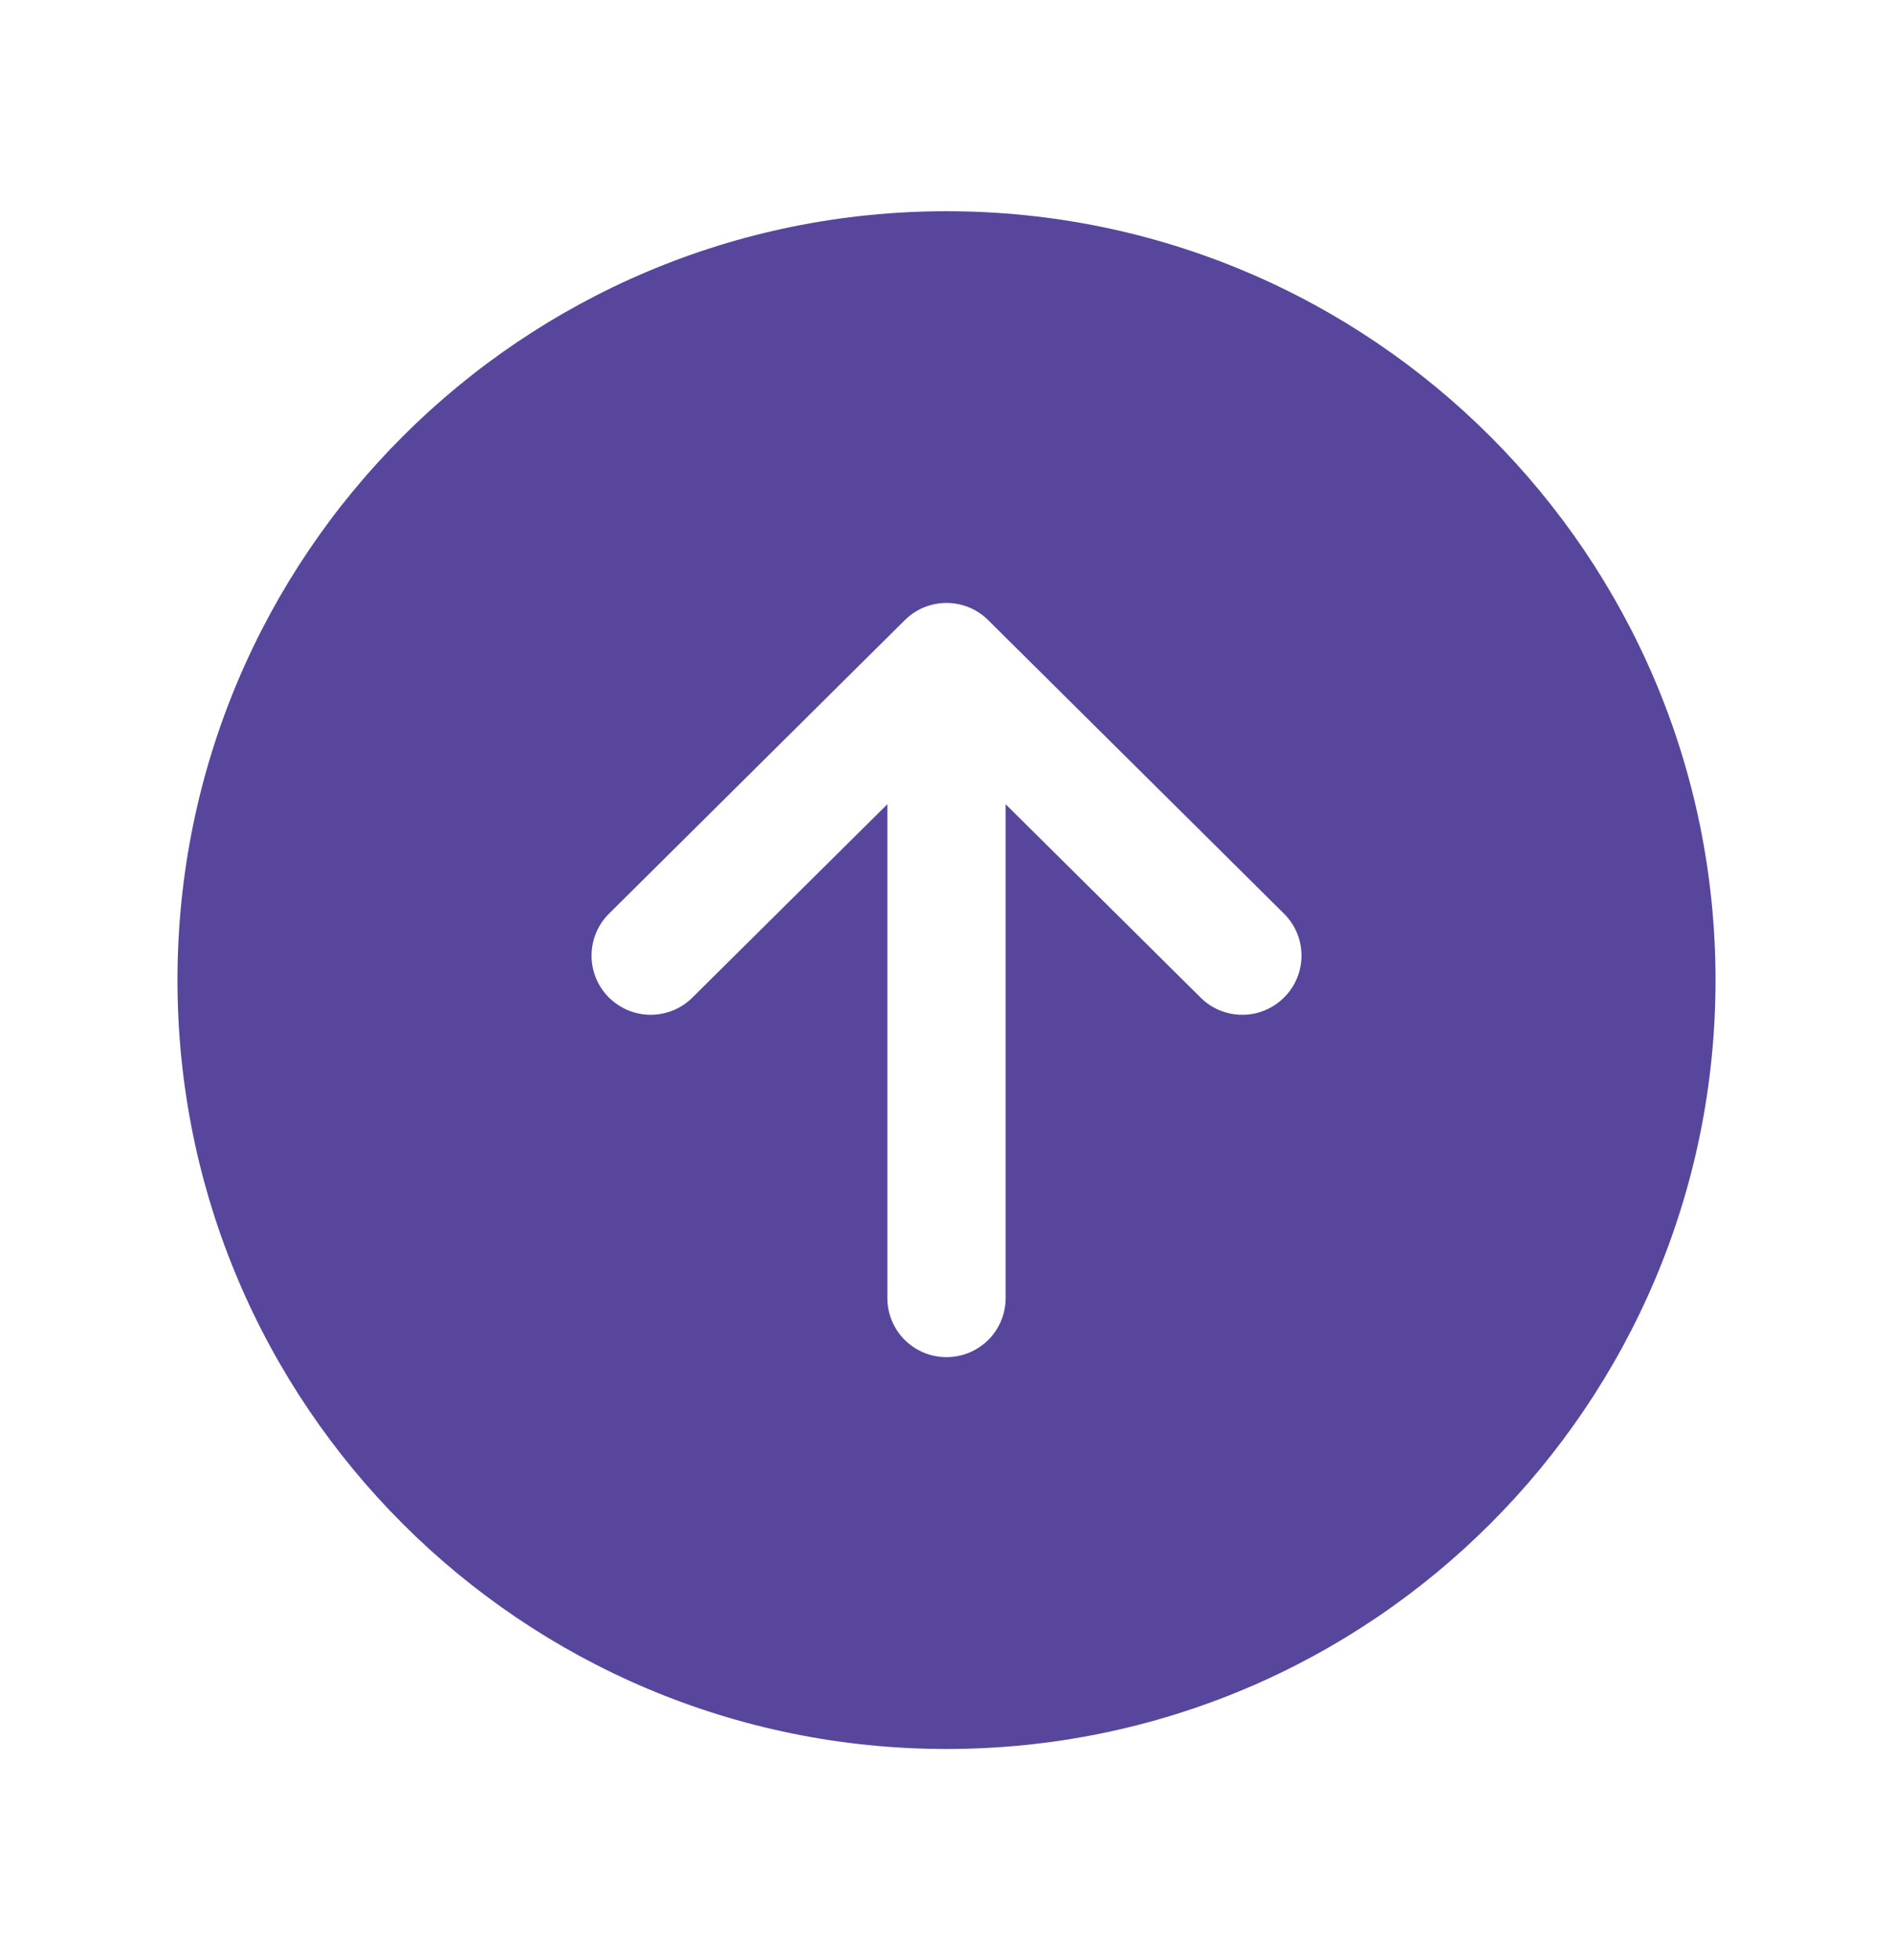 <svg width="28" height="29" viewBox="0 0 28 29" fill="none" xmlns="http://www.w3.org/2000/svg">
<path d="M14 3.125C7.718 3.125 2.625 8.218 2.625 14.5C2.625 20.782 7.718 25.875 14 25.875C20.282 25.875 25.375 20.782 25.375 14.5C25.375 8.218 20.282 3.125 14 3.125ZM18.996 14.754C18.915 14.836 18.819 14.901 18.713 14.945C18.607 14.99 18.493 15.013 18.378 15.013C18.264 15.014 18.15 14.991 18.043 14.948C17.937 14.904 17.84 14.84 17.759 14.759L14.875 11.898V19.203C14.875 19.435 14.783 19.658 14.619 19.822C14.455 19.986 14.232 20.078 14 20.078C13.768 20.078 13.545 19.986 13.381 19.822C13.217 19.658 13.125 19.435 13.125 19.203V11.898L10.241 14.759C10.16 14.84 10.063 14.904 9.956 14.948C9.85 14.991 9.736 15.013 9.621 15.013C9.506 15.012 9.392 14.989 9.286 14.945C9.18 14.9 9.084 14.835 9.003 14.754C8.922 14.672 8.858 14.575 8.815 14.469C8.771 14.363 8.749 14.248 8.75 14.134C8.75 14.019 8.773 13.905 8.818 13.799C8.862 13.693 8.927 13.597 9.009 13.516L13.384 9.174C13.548 9.011 13.769 8.92 14 8.92C14.231 8.92 14.452 9.011 14.616 9.174L18.991 13.516C19.073 13.597 19.138 13.693 19.183 13.799C19.227 13.905 19.25 14.019 19.251 14.134C19.251 14.249 19.229 14.363 19.185 14.47C19.142 14.576 19.077 14.673 18.996 14.754Z" fill="#58469C"/>
</svg>
